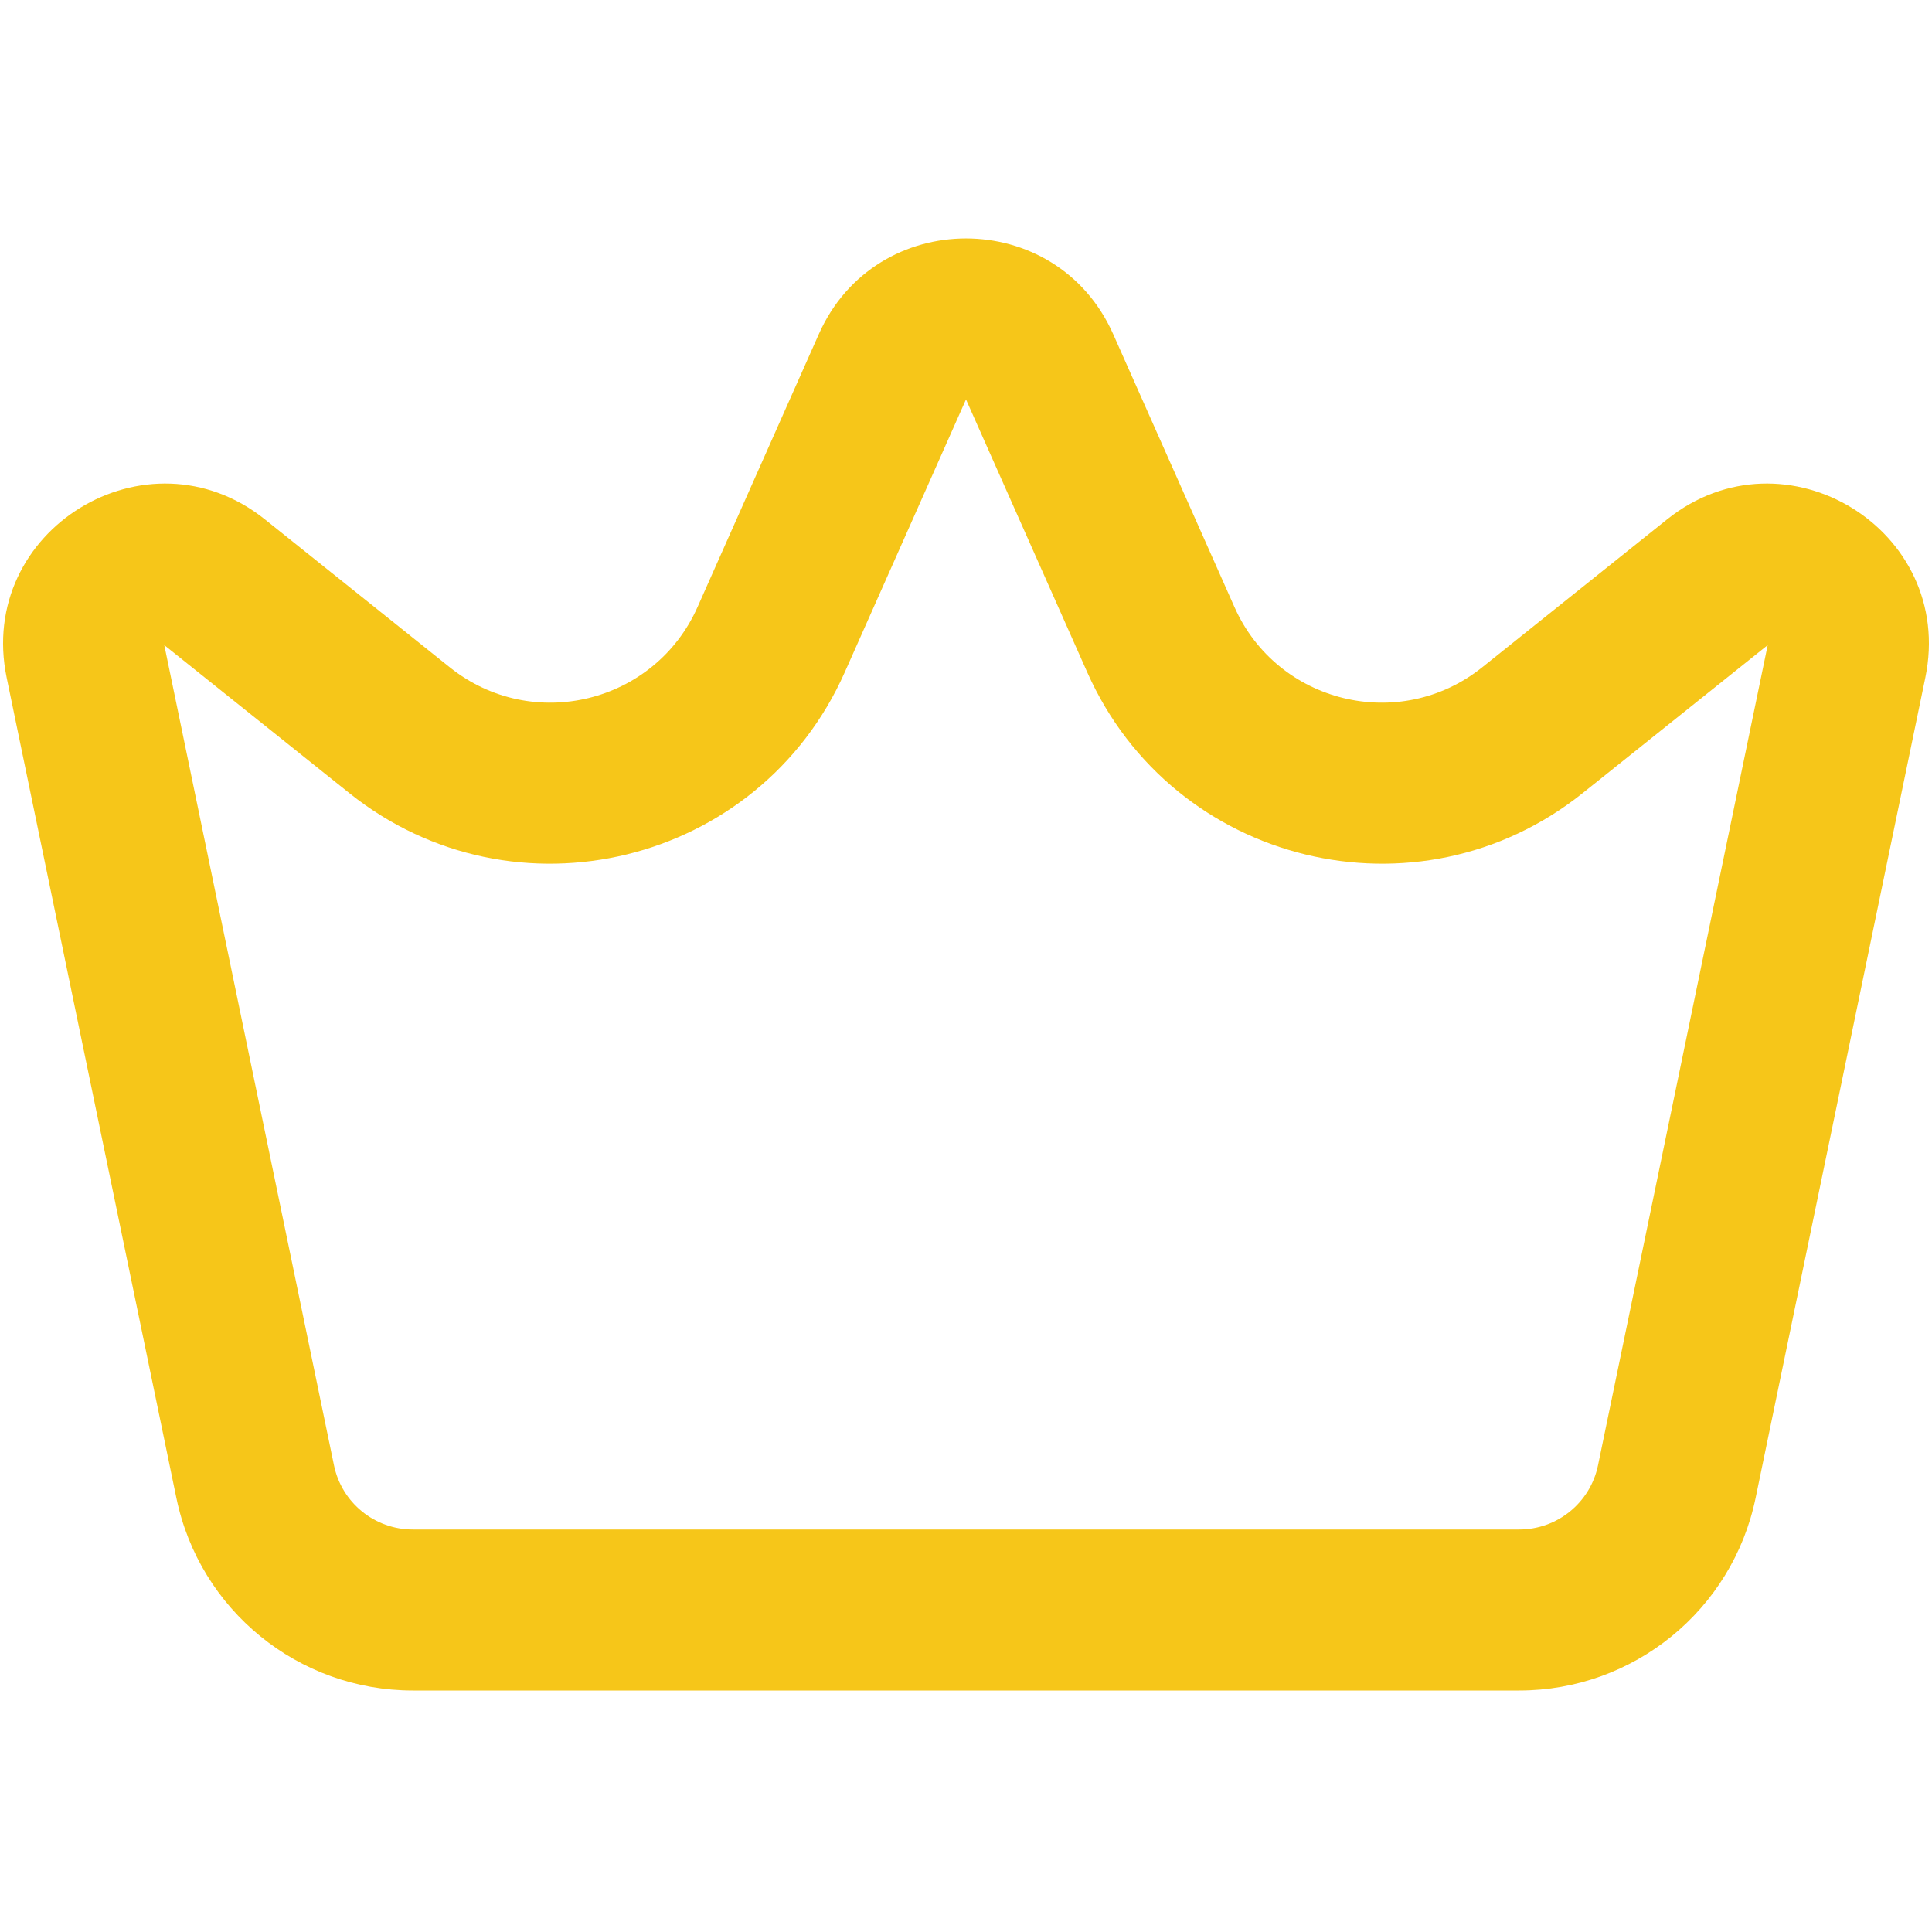 <svg width="24" height="24" viewBox="0 0 24 24" fill="none" xmlns="http://www.w3.org/2000/svg">
<path fill-rule="evenodd" clip-rule="evenodd" d="M10.172 4.15C10.876 2.566 13.124 2.566 13.828 4.15L15.335 7.541C15.867 8.738 17.388 9.109 18.412 8.29L20.709 6.452C22.172 5.282 24.297 6.584 23.917 8.419L21.809 18.608C21.521 20.001 20.294 21 18.871 21H5.129C3.706 21 2.479 20.001 2.191 18.608L0.083 8.419C-0.297 6.584 1.828 5.282 3.291 6.452L5.588 8.29C6.612 9.109 8.133 8.738 8.665 7.541L10.172 4.15ZM12 4.962L10.493 8.353C9.428 10.748 6.386 11.489 4.339 9.852L2.041 8.014L4.149 18.203C4.245 18.667 4.654 19 5.129 19H18.871C19.346 19 19.755 18.667 19.851 18.203L21.959 8.014L19.661 9.852C17.614 11.489 14.572 10.748 13.507 8.353L12 4.962Z" fill="#F6C619" id="id_103"></path>
</svg>
